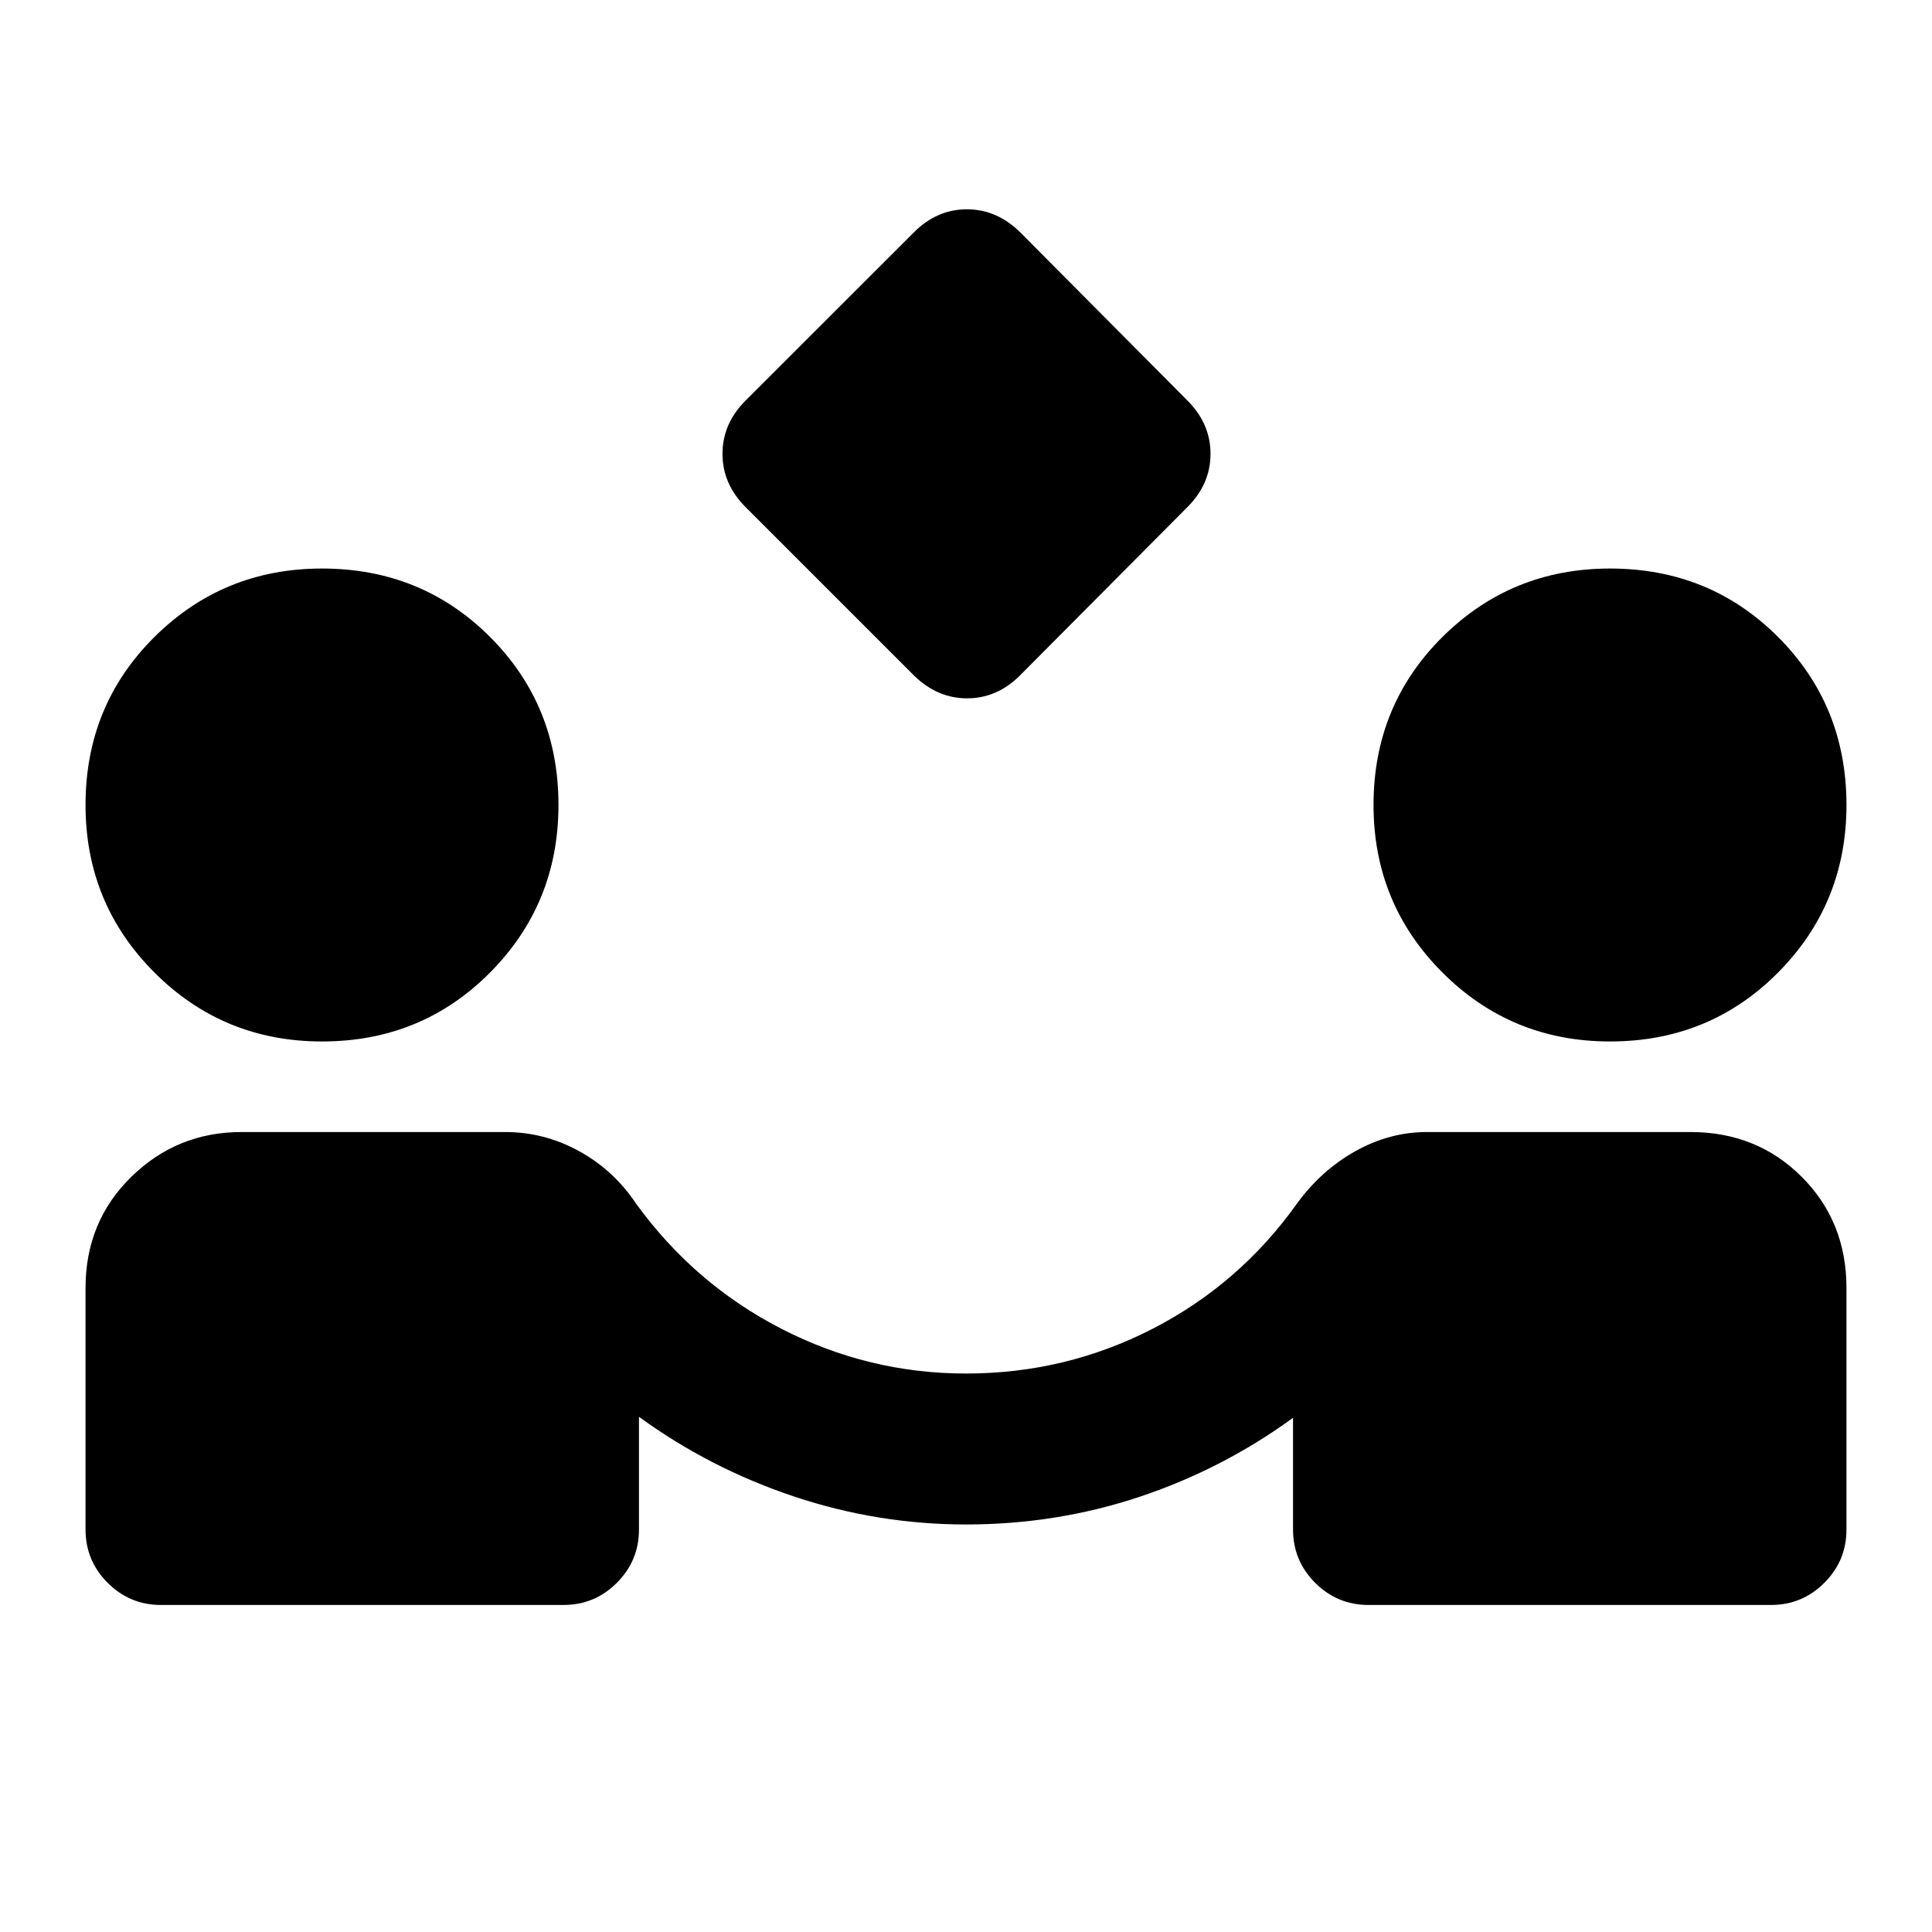 <svg xmlns="http://www.w3.org/2000/svg" height="24" viewBox="0 -960 960 960" width="24"><path d="M454-624.5 370.5-708Q359-719.5 359-734.5t11.5-26.5l83.56-83.5Q465.5-856 480.43-856q14.93 0 26.57 11.5l83 83.5q11.5 11.5 11.5 26.5T590-708l-83.06 83.5Q495.5-613 480.57-613q-14.93 0-26.57-11.5Zm-374 462q-15.5 0-26.5-11t-11-26.5v-120q0-33 22.75-55.25T120-397.5h131q19.5 0 36.75 9.5T316-362q29 40 72.25 62.25T480-277.5q49.5 0 92.75-22.25T644.5-362q12-16.5 29-26t35.5-9.5h131q33 0 55.25 22.25T917.5-320v120q0 15.5-11 26.5t-26.5 11H680q-15.5 0-26.5-11t-11-26.5v-55.5q-35 25.5-76.25 39.25T480-202.5q-44 0-85.75-14T317.5-256v56q0 15.5-11 26.5t-26.5 11H80Zm80-280q-49 0-83.25-34.25T42.5-560q0-49.5 34.25-83.5t83.25-34q49.5 0 83.5 34t34 83.5q0 49-34 83.25T160-442.5Zm640 0q-49 0-83.25-34.25T682.5-560q0-49.5 34.25-83.5t83.25-34q49.5 0 83.5 34t34 83.5q0 49-34 83.25T800-442.5Z"/></svg>